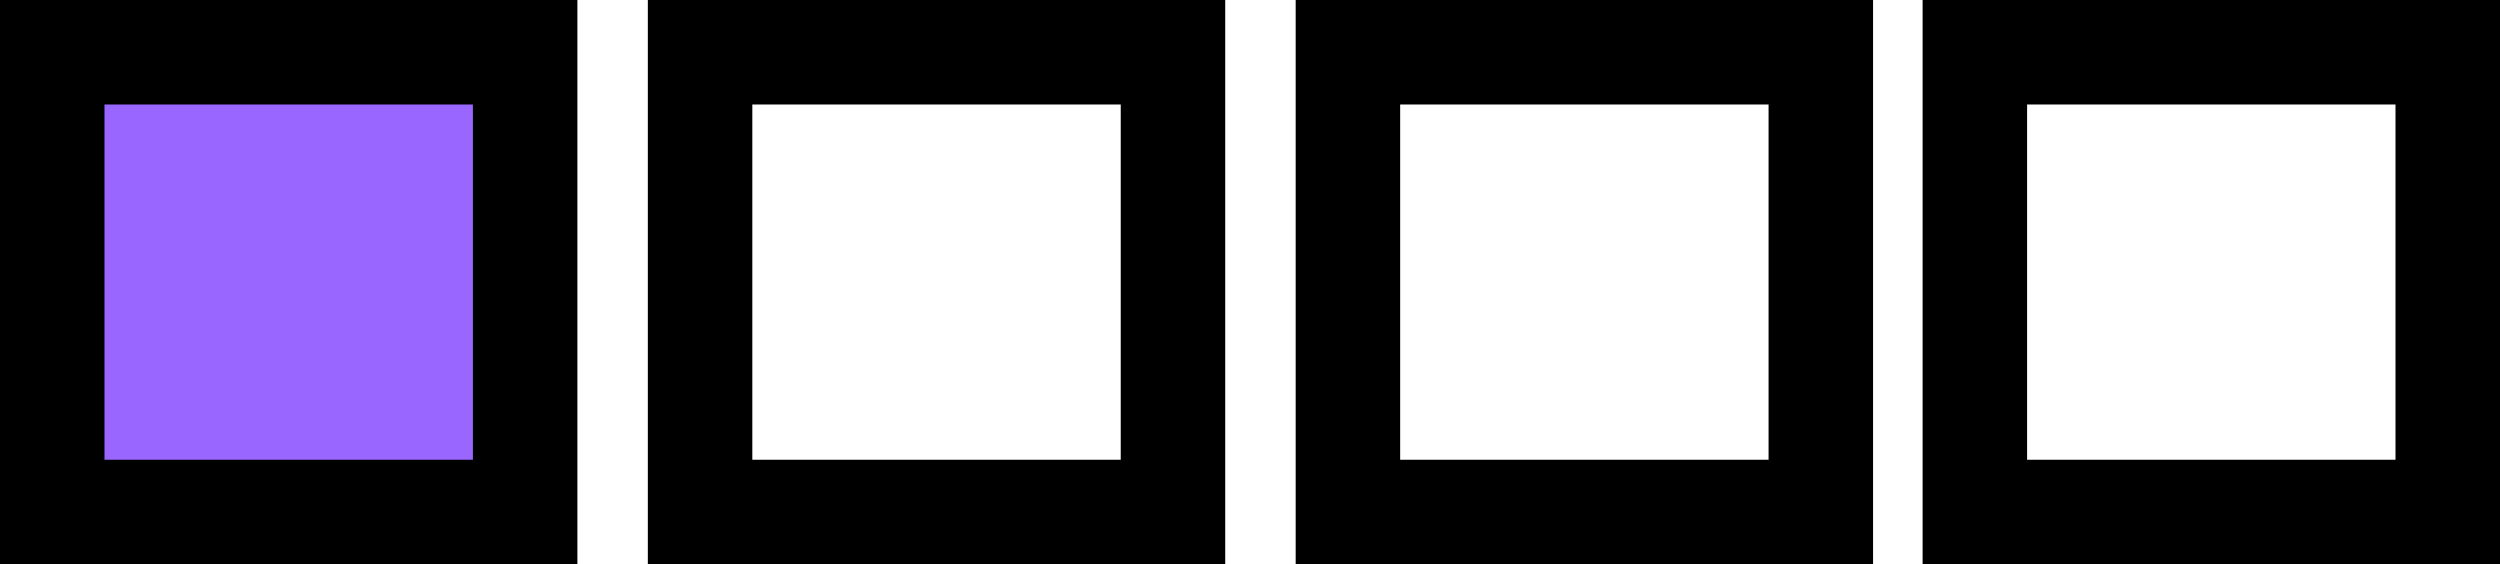 <svg version="1.1" xmlns="http://www.w3.org/2000/svg" xmlns:xlink="http://www.w3.org/1999/xlink" width="119.629" height="27" viewBox="0,0,119.629,27"><g transform="translate(-309.078,-69.639)"><g data-paper-data="{&quot;isPaintingLayer&quot;:true}" fill-rule="nonzero" stroke="#000000" stroke-width="5" stroke-linecap="butt" stroke-linejoin="miter" stroke-miterlimit="10" stroke-dasharray="" stroke-dashoffset="0" style="mix-blend-mode: normal"><path d="M403.578,94.139v-22h22.629v22z" fill="none"/><path d="M373.578,94.139v-22h22.629v22z" fill="none"/><path d="M342.578,94.139v-22h22.629v22z" fill="none"/><path d="M311.578,94.139v-22h22.629v22z" fill="#9966ff"/></g></g></svg>